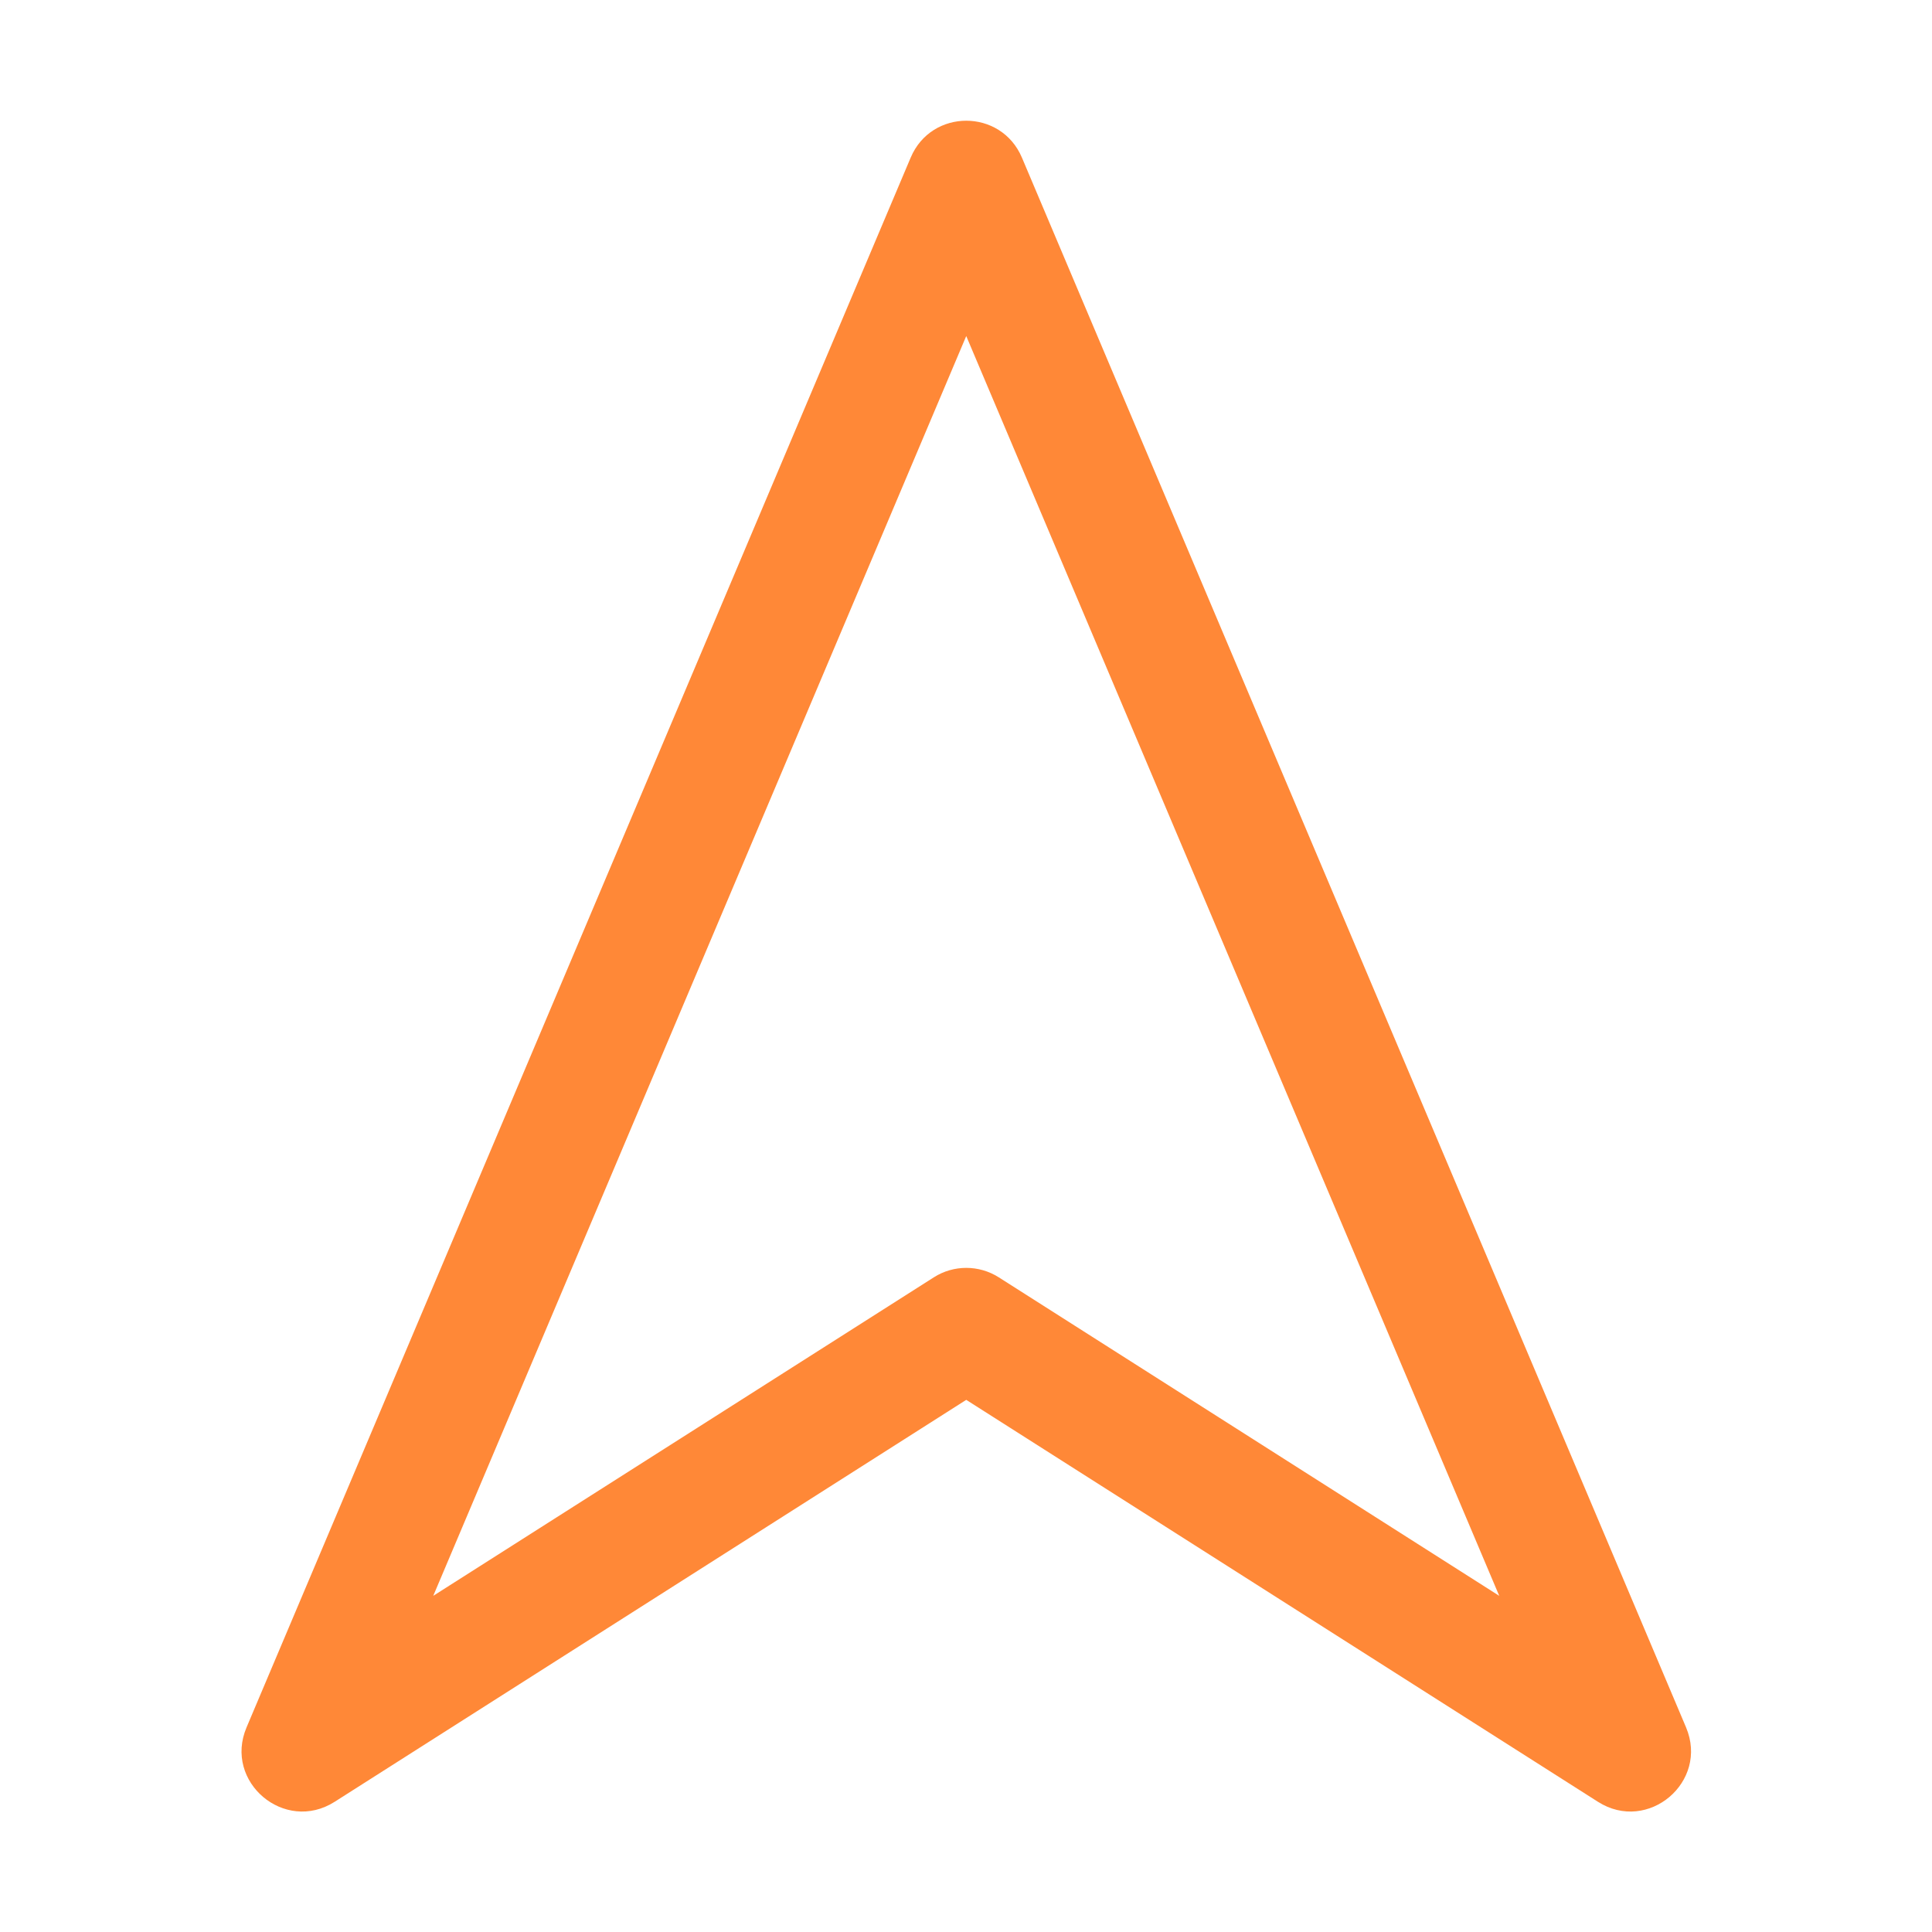 <?xml version="1.0" encoding="UTF-8"?>
<svg width="16px" height="16px" viewBox="0 0 16 16" version="1.1" xmlns="http://www.w3.org/2000/svg" xmlns:xlink="http://www.w3.org/1999/xlink">
    <!-- Generator: Sketch 52.5 (67469) - http://www.bohemiancoding.com/sketch -->
    <title>ic_new_token_yellow</title>
    <desc>Created with Sketch.</desc>
    <g id="Export" stroke="none" stroke-width="1" fill="none" fill-rule="evenodd">
        <g transform="translate(-57, -41)" id="ic_new_token_yellow">
            <g transform="translate(57, 41)">
                <rect id="Guide" fill-opacity="0" fill="#FFFFFF" x="0" y="0" width="16" height="16"></rect>
                <path d="M8.002,2.783 L3.588,13.216 L7.734,10.578 C7.897,10.474 8.107,10.474 8.271,10.578 L12.416,13.216 L8.002,2.783 Z M8.002,11.593 L2.771,14.922 C2.357,15.185 1.85,14.757 2.042,14.305 L7.542,1.305 C7.714,0.898 8.29,0.898 8.463,1.305 L13.963,14.305 C14.154,14.757 13.648,15.185 13.234,14.922 L8.002,11.593 Z" id="ic_new_token" fill="#FF8837" fill-rule="nonzero"></path>
            </g>
        </g>
    </g>
</svg>